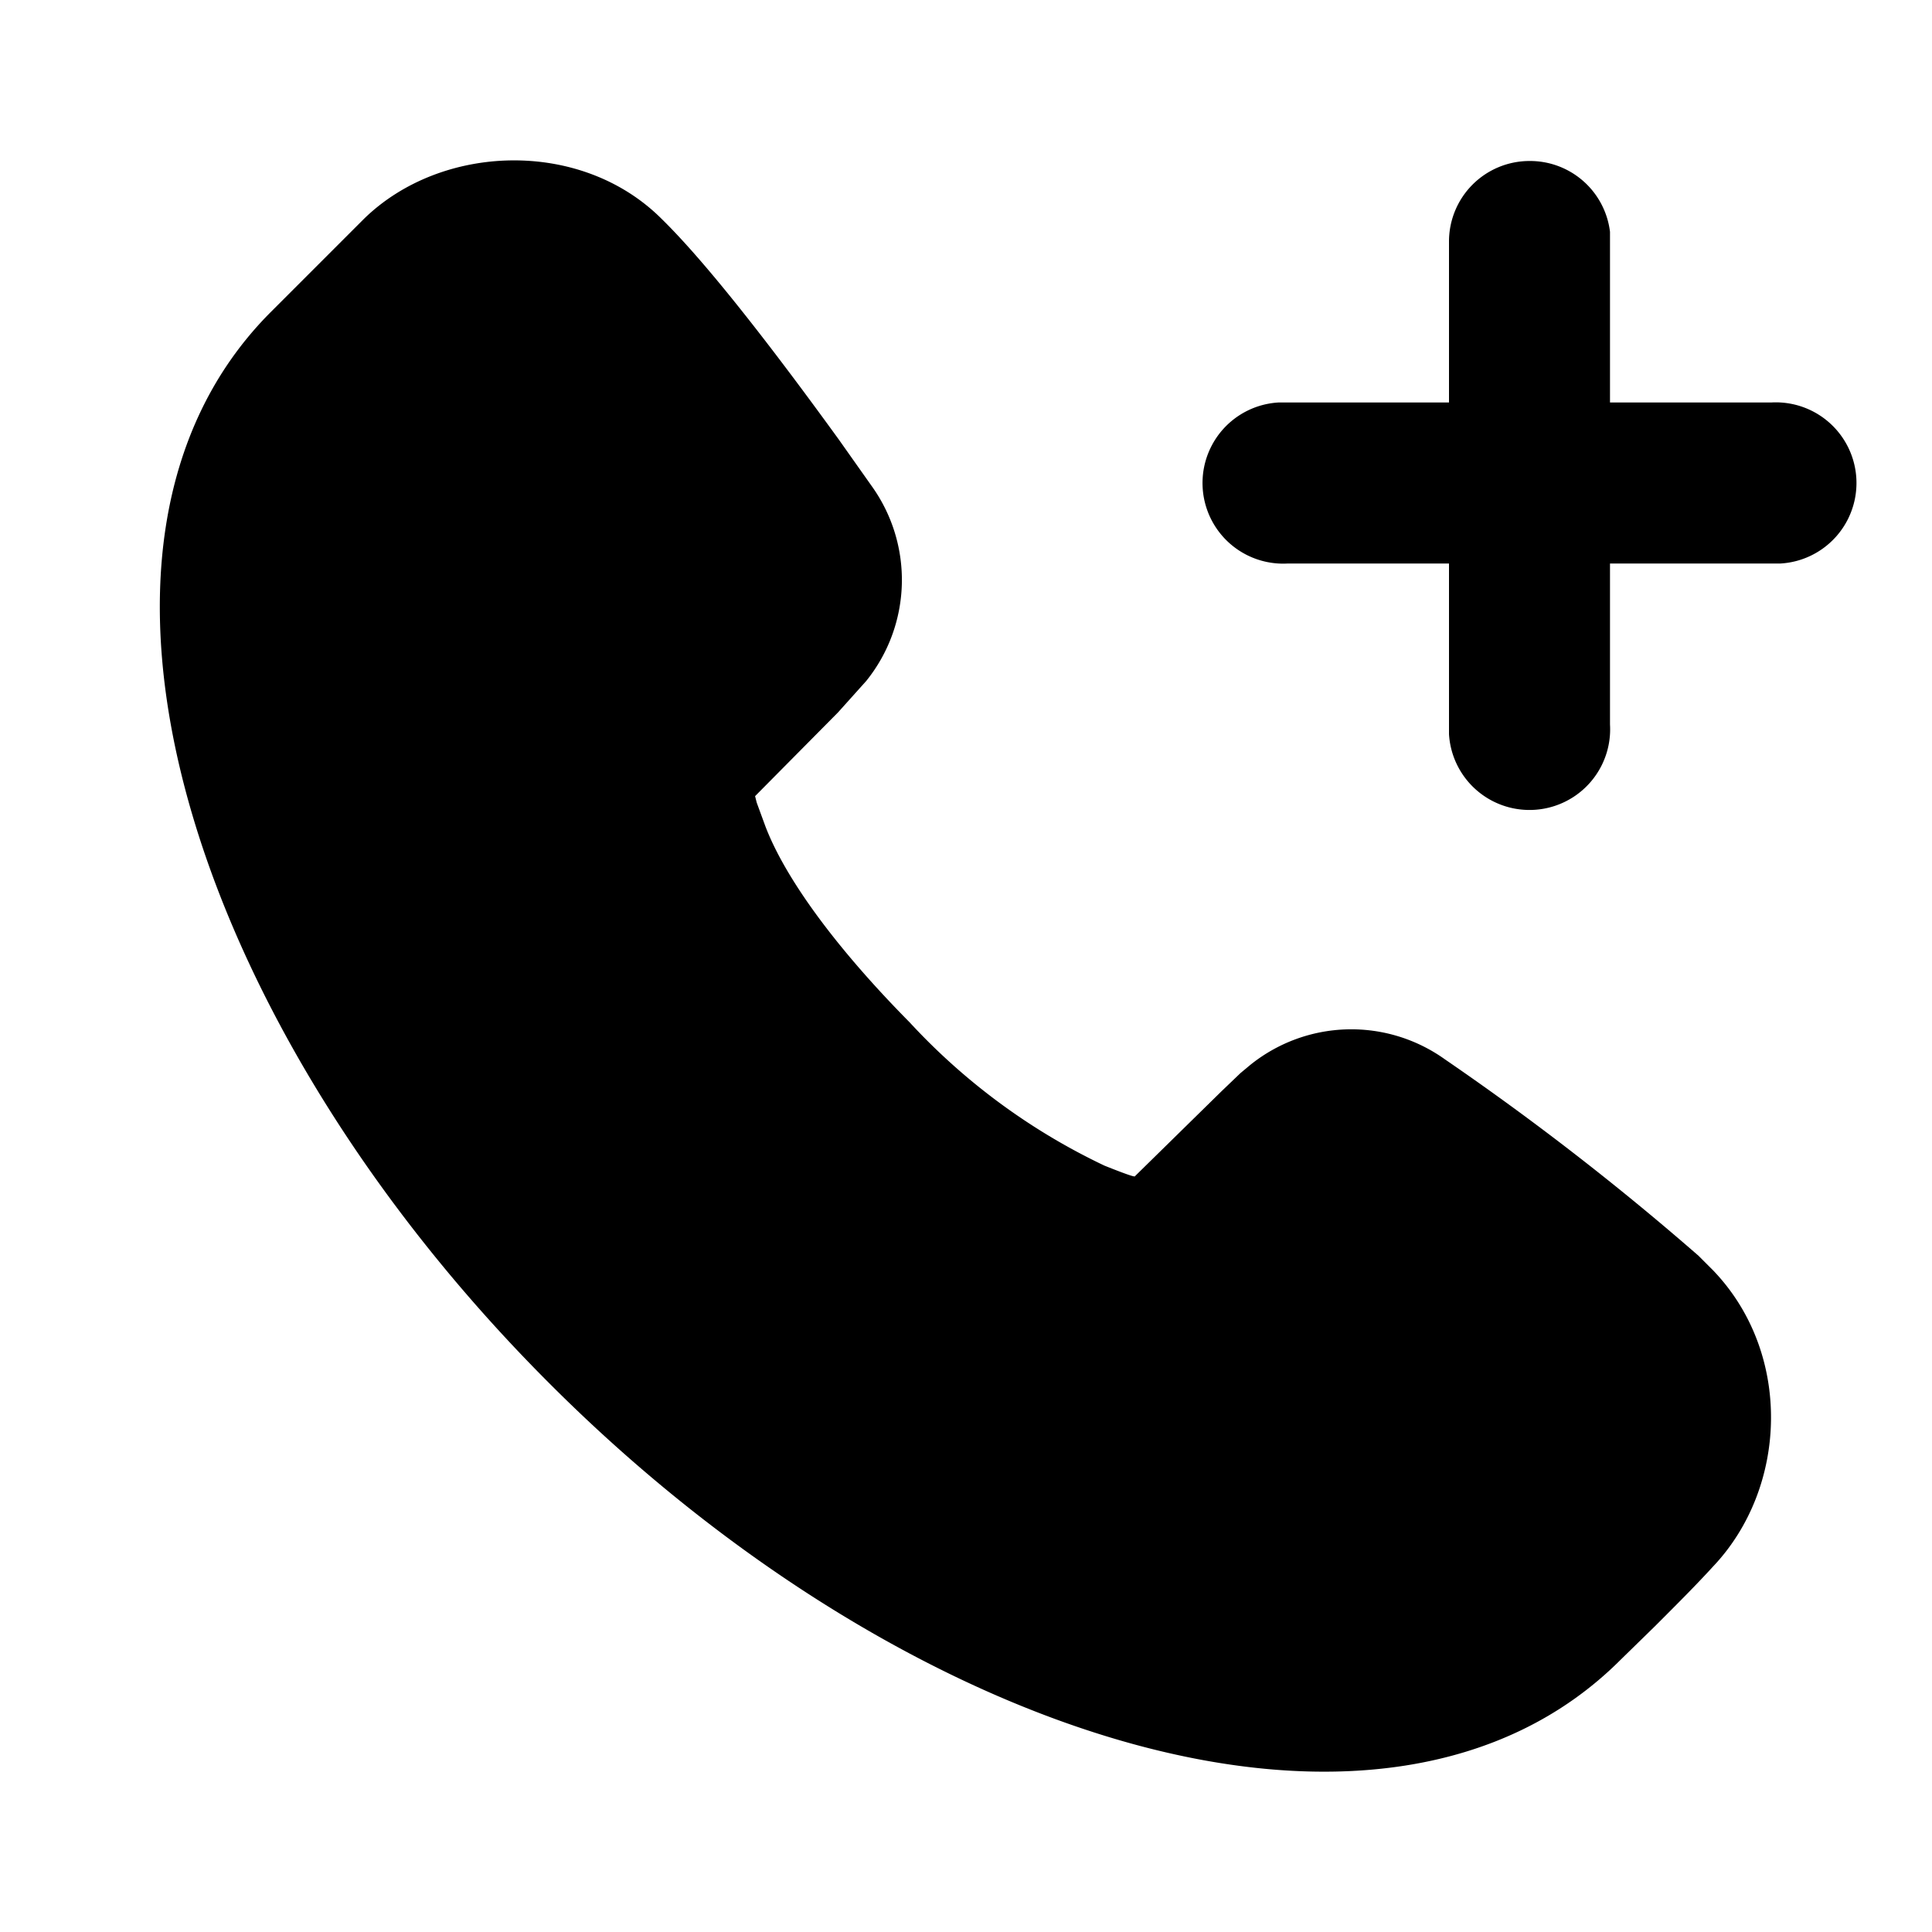 <svg viewBox="0 0 24 24">
  <path d="M4.52 2.72c.96-.94 2.7-1 3.7 0 .48.47 1.2 1.36 2.2 2.74l.41.58a2 2 0 01-.07 2.42l-.35.39-1.03 1.04.02.08.11.3c.25.65.88 1.51 1.79 2.43a7.9 7.9 0 002.42 1.78c.35.14.38.14.38.13l1.07-1.05.24-.23.12-.1a2 2 0 012.42-.07 34.25 34.25 0 013.15 2.44l.18.18c.99 1.03.93 2.7 0 3.68-.2.22-.45.47-.72.74l-.43.42c-2.9 2.9-8.86 1.02-13.31-3.44C2.36 12.72.48 6.77 3.36 3.88l.46-.46zM19 2a1 1 0 011 .88V5h2a1 1 0 01.12 2H20v2a1 1 0 01-2 .12V7h-2a1 1 0 01-.12-2H18V3a1 1 0 011-1z"/>
</svg>
